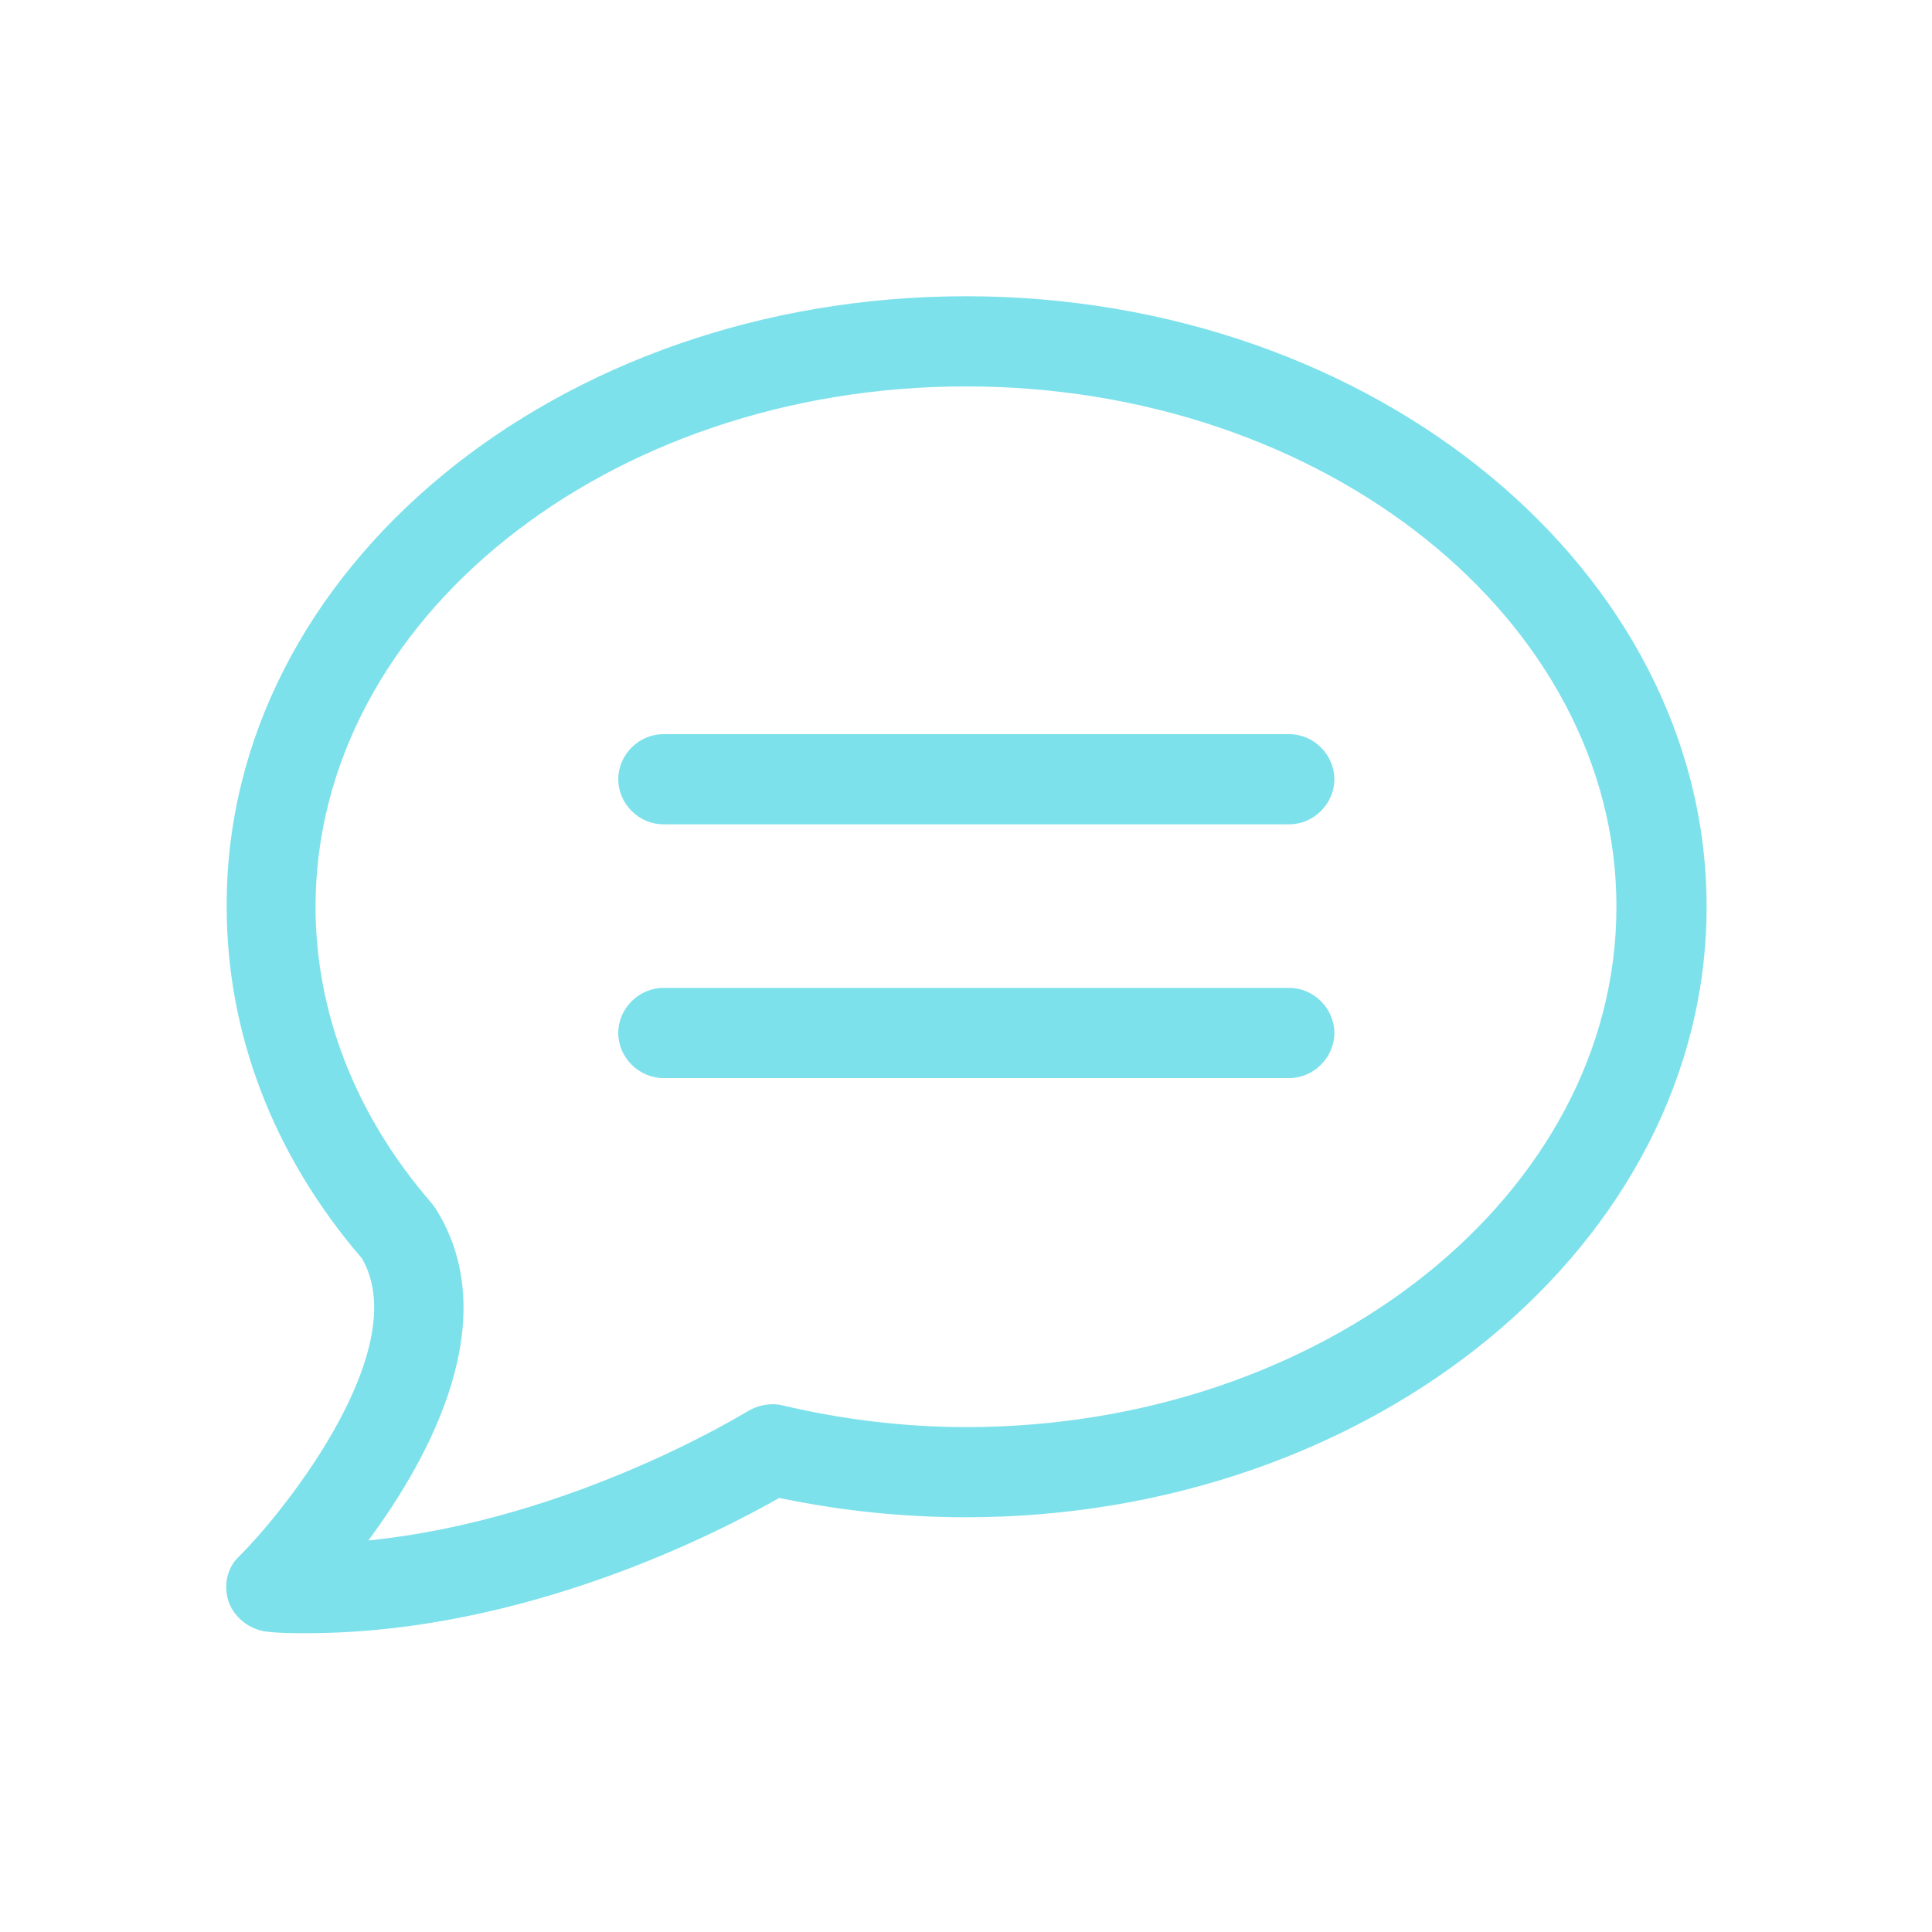 <?xml version="1.0" encoding="utf-8"?>
<!-- Generator: Adobe Illustrator 19.0.0, SVG Export Plug-In . SVG Version: 6.00 Build 0)  -->
<svg version="1.1" id="Layer_1" xmlns="http://www.w3.org/2000/svg" xmlns:xlink="http://www.w3.org/1999/xlink" x="0px" y="0px"
	 viewBox="0 0 150 150" enable-background="new 0 0 150 150" xml:space="preserve">
<g>
	<path fill="#7DE1EB" d="M75,30c-27.8,0-50.5,18.1-50.5,40.4c0,8.2,3.1,16.2,9,23c0.1,0.1,0.2,0.3,0.3,0.4
		c5.4,8.5-0.3,19.2-5.2,25.8c15.8-1.6,29.2-9.9,29.4-10c0.8-0.5,1.8-0.7,2.7-0.5c4.6,1.1,9.5,1.7,14.3,1.7
		c27.8,0,50.5-18.1,50.5-40.4C125.5,48.1,102.8,30,75,30 M23.8,126.8c-1,0-2,0-2.9-0.1c-1.4-0.1-2.6-1-3.1-2.2
		c-0.5-1.3-0.2-2.8,0.8-3.7c3.8-3.8,13.5-16.2,9.5-23.1c-6.9-8-10.5-17.5-10.5-27.3C17.5,44.2,43.3,23,75,23
		c31.7,0,57.5,21.3,57.5,47.4c0,26.1-25.8,47.4-57.5,47.4c-4.9,0-9.7-0.5-14.5-1.5C56.1,118.8,40.9,126.8,23.8,126.8"/>
	<path fill="#7DE1EB" d="M100.1,64H51.5c-1.9,0-3.5-1.6-3.5-3.5c0-1.9,1.6-3.5,3.5-3.5h48.6c1.9,0,3.5,1.6,3.5,3.5
		C103.6,62.4,102,64,100.1,64"/>
	<path fill="#7DE1EB" d="M100.1,83.7H51.5c-1.9,0-3.5-1.6-3.5-3.5c0-1.9,1.6-3.5,3.5-3.5h48.6c1.9,0,3.5,1.6,3.5,3.5
		C103.6,82.1,102,83.7,100.1,83.7"/>
</g>
</svg>
